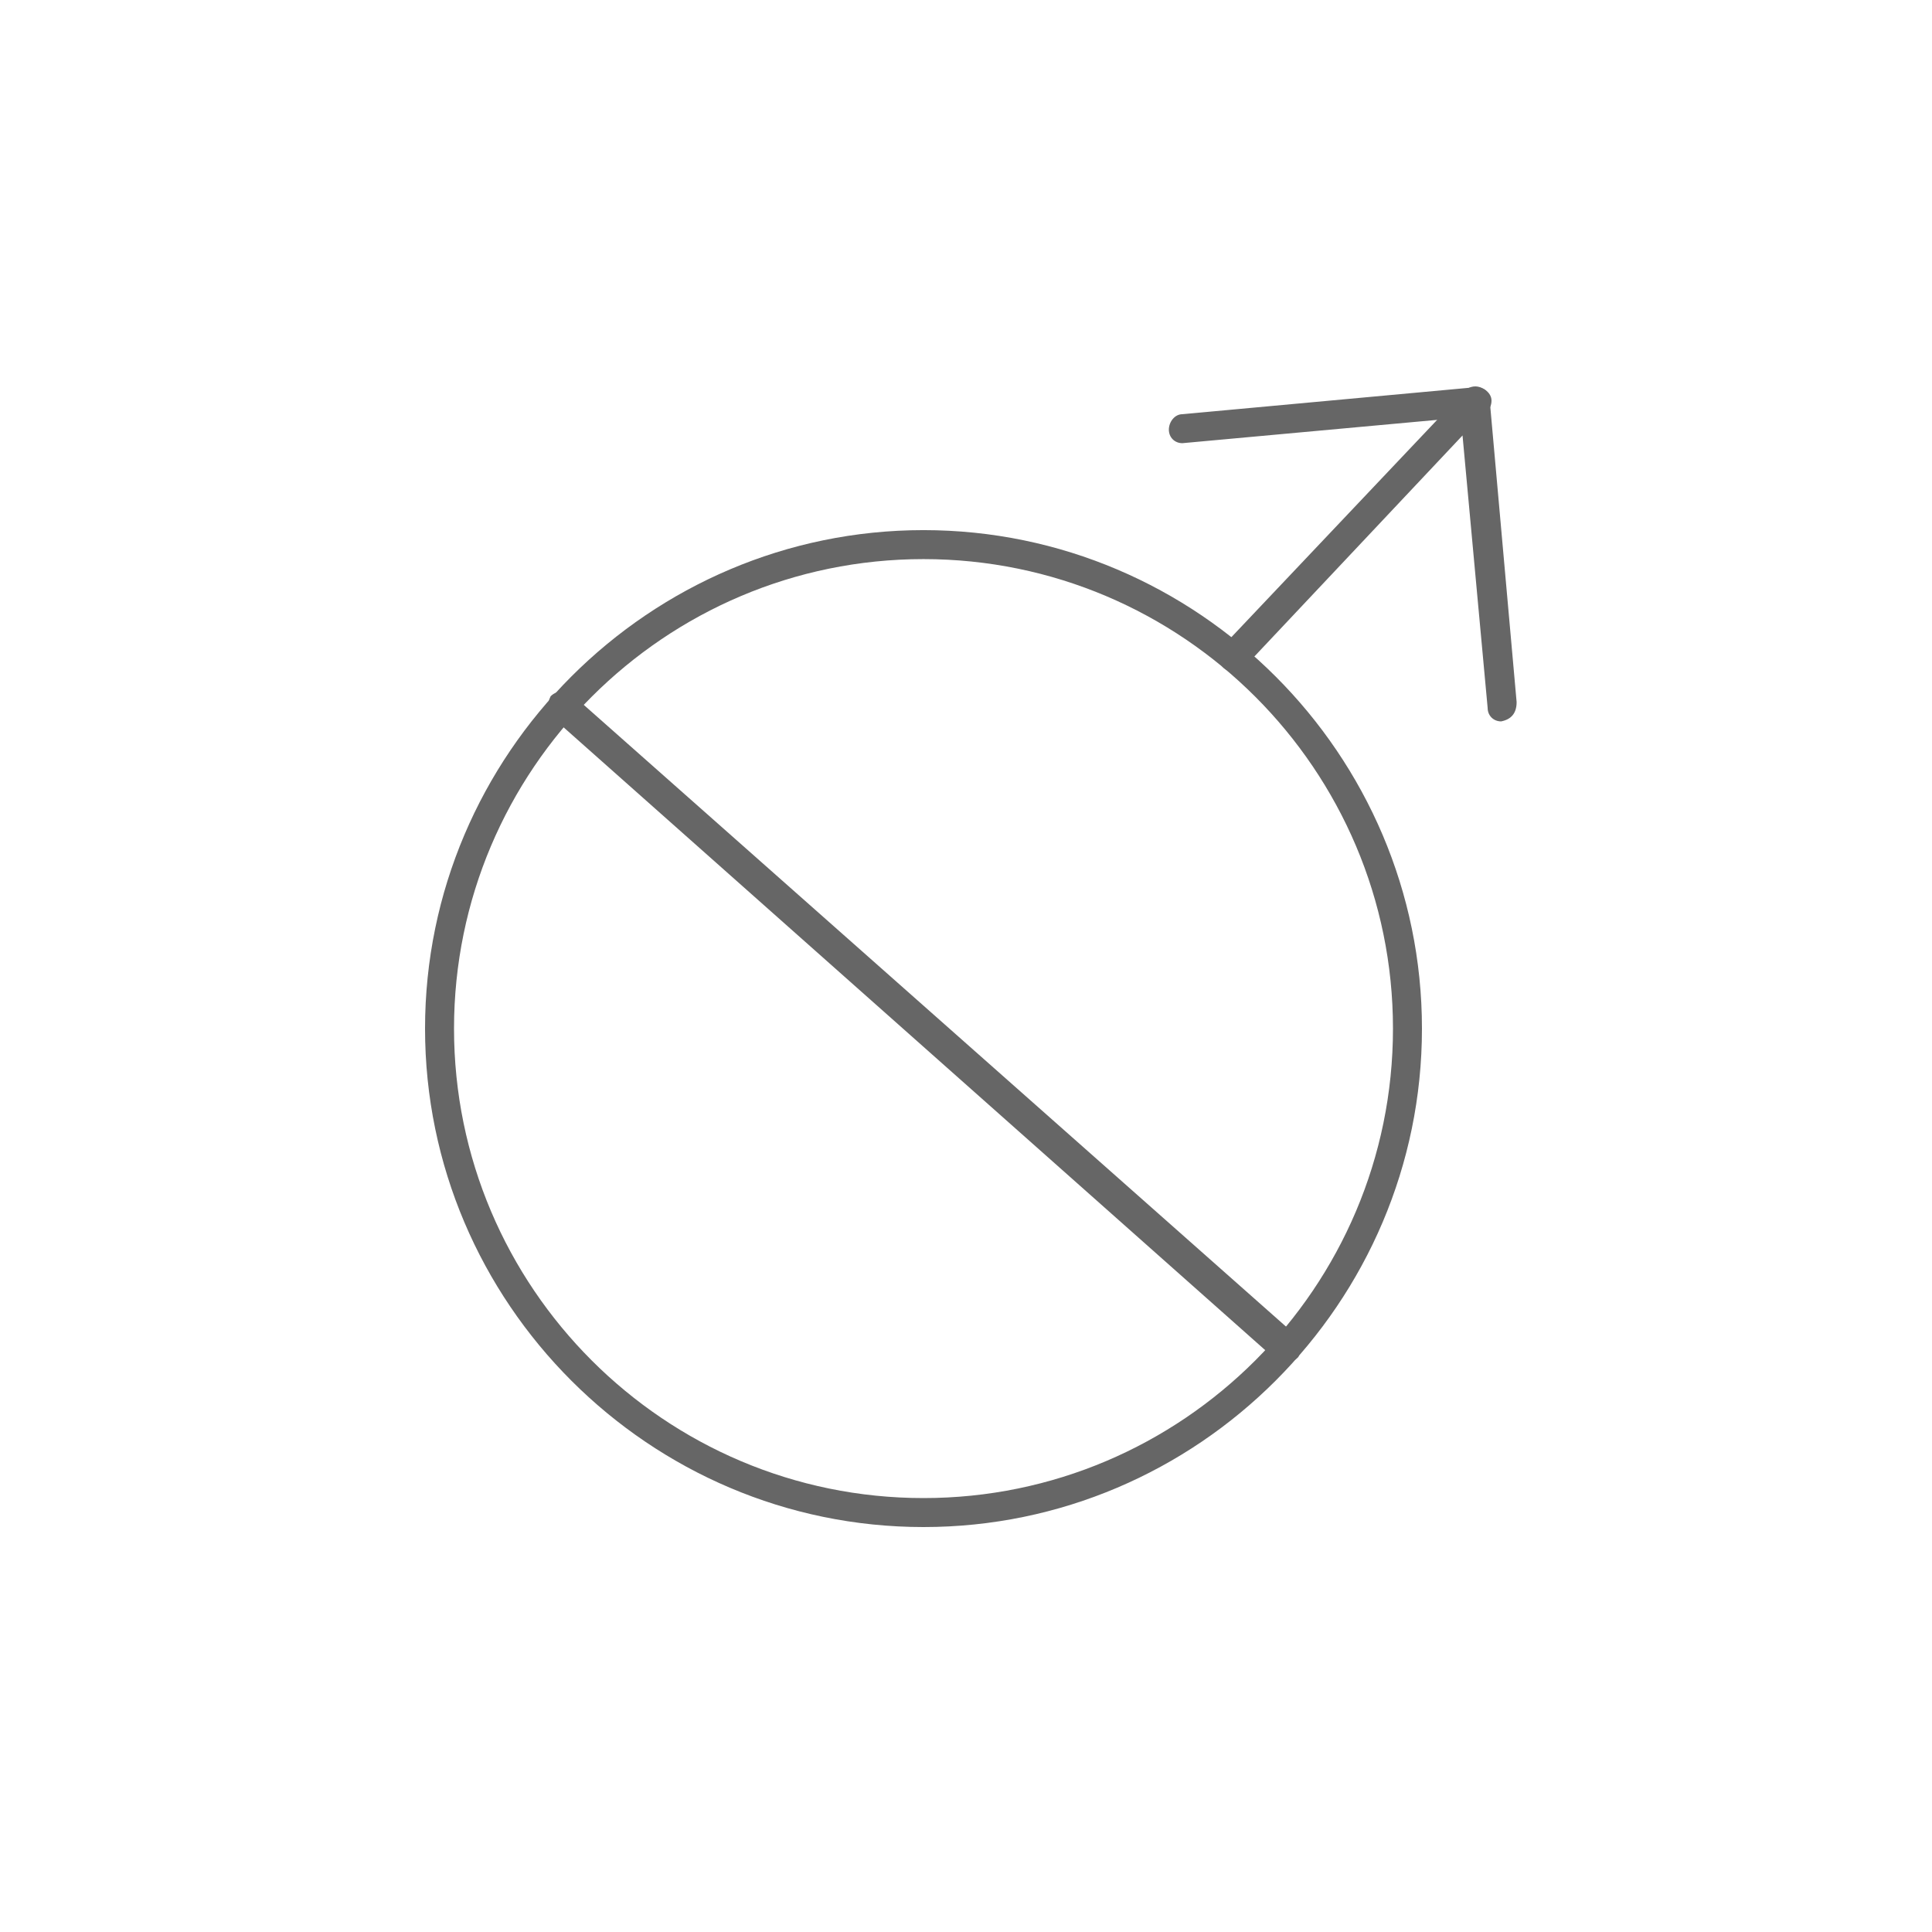 <svg width="100" height="100" viewBox="0 0 100 100" fill="none" xmlns="http://www.w3.org/2000/svg">
<path d="M47.8 79.04C33.6 79.04 22 67.439 22 53.239C22 39.039 33.6 27.439 47.8 27.439C62 27.439 73.6 39.039 73.6 53.239C73.6 67.439 62 79.04 47.8 79.04ZM47.8 28.939C34.4 28.939 23.5 39.839 23.5 53.239C23.5 66.639 34.4 77.54 47.8 77.54C61.2 77.54 72.1 66.639 72.1 53.239C72.1 39.839 61.2 28.939 47.8 28.939Z" fill="#666666"/>
<path d="M66.5 70.539C66.3 70.539 66.1 70.439 66 70.339L28.6 37.139C28.3 36.839 28.3 36.439 28.5 36.039C28.8 35.739 29.2 35.739 29.6 35.939L67.1 69.139C67.4 69.439 67.4 69.839 67.2 70.239C67 70.439 66.8 70.539 66.5 70.539Z" fill="#666666"/>
<path d="M77.7 37.339C77.3 37.339 77 37.039 77 36.639L75.7 22.539L64.4 34.539C64.1 34.839 63.6 34.839 63.3 34.539C63 34.239 63 33.739 63.3 33.439L75.8 20.239C76 20.039 76.3 19.939 76.6 20.039C76.9 20.139 77.1 20.339 77.1 20.639L78.5 36.339C78.5 36.939 78.2 37.239 77.7 37.339Z" fill="#666666"/>
<path d="M61.2 22.939C60.8 22.939 60.5 22.639 60.5 22.239C60.5 21.839 60.8 21.439 61.2 21.439L76.4 20.039C76.8 20.039 77.2 20.339 77.2 20.739C77.2 21.139 76.9 21.539 76.5 21.539L61.2 22.939Z" fill="#666666"/>
</svg>
